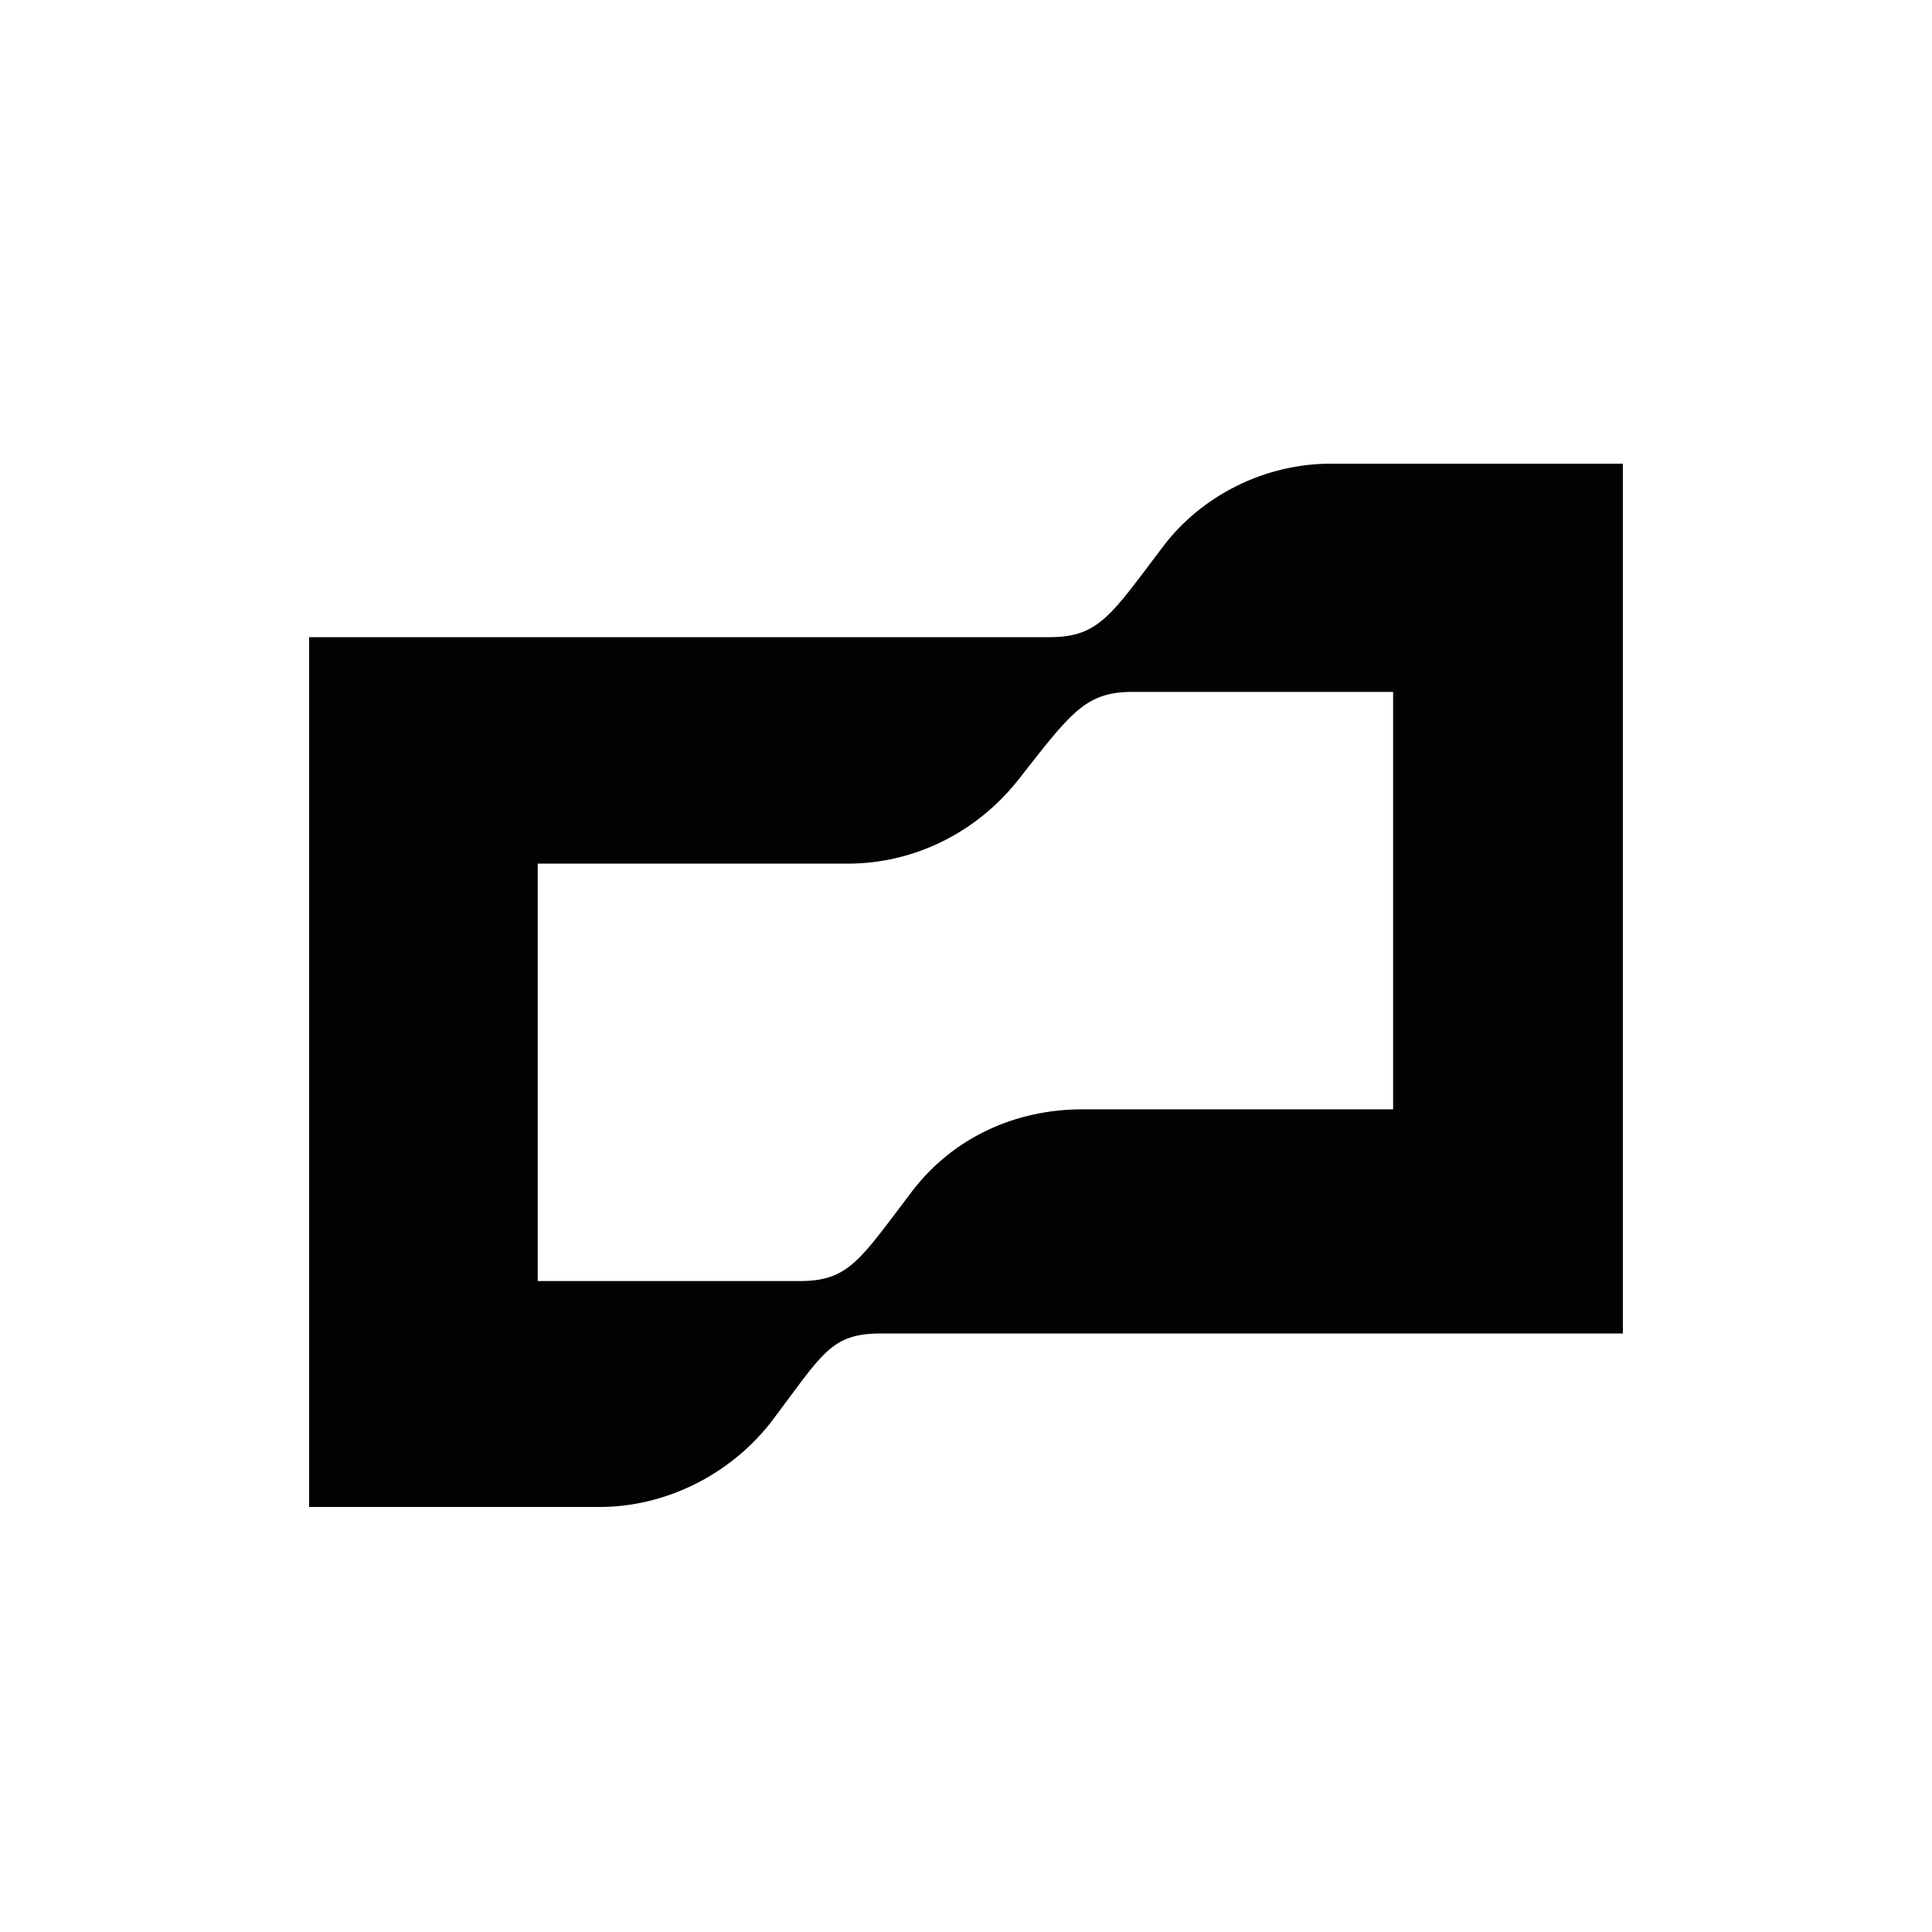 <svg width="50" height="50" viewBox="0 0 50 50" fill="none" xmlns="http://www.w3.org/2000/svg">
<path d="M30.092 14.155C28.766 15.902 28.446 16.49 27.165 16.49H8V39H15.517C17.209 39 18.856 38.186 19.923 36.845C21.295 35.037 21.478 34.51 22.805 34.51H42V12H34.438C32.745 12 31.099 12.814 30.092 14.155ZM28.019 28.709C26.281 28.709 24.68 29.433 23.613 30.819C22.24 32.627 21.966 33.154 20.685 33.154H13.916V22.351H21.935C23.674 22.351 25.274 21.537 26.342 20.196C27.714 18.449 28.08 17.906 29.315 17.906H36.054V28.709H28.019Z" fill="#010202"/>
</svg>
